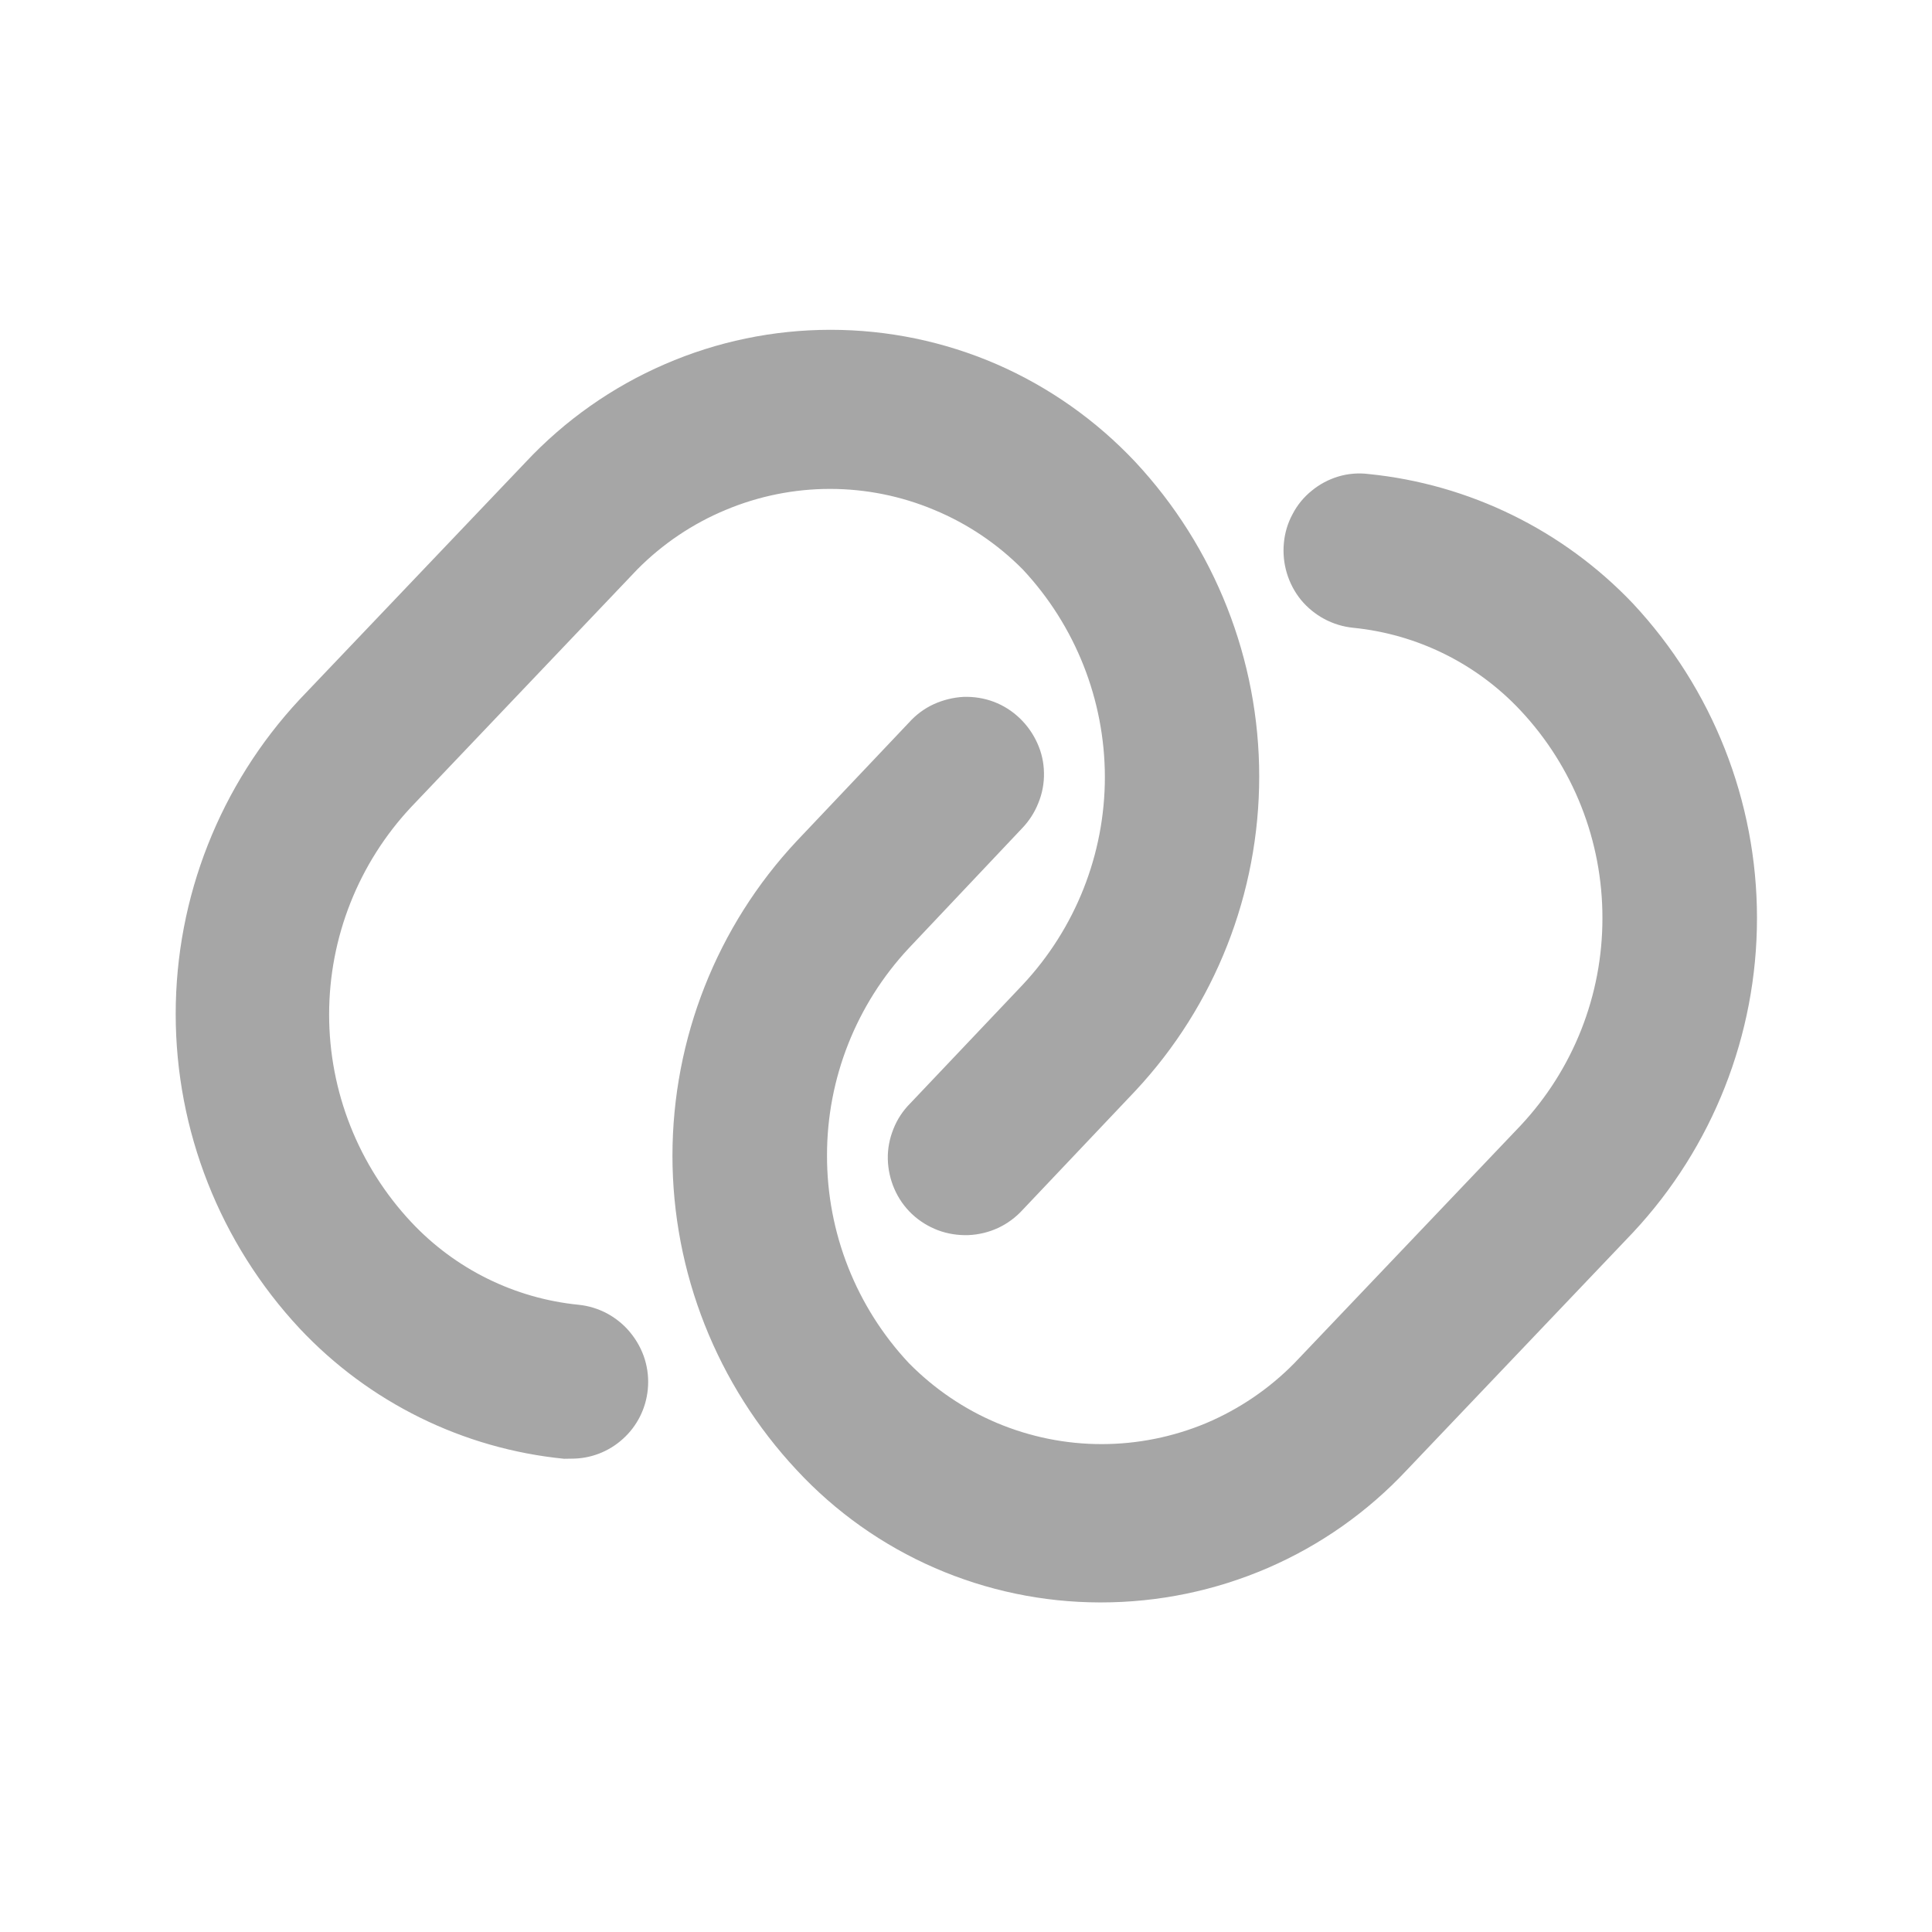 <svg width="17" height="17" viewBox="0 0 17 17" fill="none" xmlns="http://www.w3.org/2000/svg">
<g clip-path="url(#clip0_4426_65990)">
<path d="M8.226 13.797C7.766 13.597 7.351 13.303 7.01 12.935C6.308 12.184 5.917 11.195 5.917 10.168C5.918 9.14 6.308 8.151 7.01 7.401L7.999 6.357C8.06 6.289 8.134 6.234 8.217 6.196C8.299 6.159 8.387 6.137 8.477 6.132C8.568 6.129 8.659 6.143 8.744 6.175C8.829 6.207 8.906 6.256 8.972 6.319C9.037 6.381 9.09 6.456 9.127 6.538C9.165 6.621 9.185 6.71 9.186 6.801C9.188 6.892 9.171 6.983 9.136 7.067C9.103 7.151 9.053 7.227 8.99 7.292L7.998 8.342C7.535 8.837 7.276 9.49 7.277 10.168C7.276 10.847 7.534 11.5 7.998 11.995C8.22 12.22 8.484 12.4 8.775 12.522C9.066 12.644 9.378 12.707 9.693 12.707C10.009 12.707 10.322 12.644 10.614 12.522C10.904 12.399 11.168 12.22 11.389 11.995L13.379 9.905C13.843 9.41 14.101 8.757 14.1 8.078C14.101 7.399 13.843 6.746 13.379 6.251C12.992 5.838 12.469 5.58 11.907 5.524C11.727 5.506 11.562 5.417 11.447 5.278C11.334 5.138 11.28 4.959 11.297 4.779C11.305 4.689 11.331 4.602 11.374 4.523C11.415 4.444 11.472 4.374 11.542 4.318C11.611 4.261 11.69 4.219 11.776 4.193C11.862 4.167 11.953 4.16 12.042 4.171C12.929 4.26 13.755 4.665 14.369 5.311C15.07 6.062 15.46 7.051 15.46 8.078C15.46 9.105 15.07 10.095 14.369 10.845L12.379 12.935C12.035 13.303 11.618 13.597 11.155 13.797C10.692 13.997 10.193 14.1 9.688 14.1H9.676C9.177 14.099 8.684 13.996 8.226 13.797ZM4.964 12.836C4.075 12.748 3.248 12.341 2.636 11.689C1.936 10.938 1.546 9.949 1.546 8.922C1.546 7.895 1.936 6.906 2.636 6.155L4.627 4.065C4.971 3.698 5.387 3.405 5.849 3.205C6.309 3.005 6.806 2.902 7.308 2.902C7.811 2.902 8.309 3.005 8.77 3.205C9.231 3.406 9.646 3.699 9.99 4.065C10.69 4.816 11.08 5.805 11.08 6.832C11.08 7.86 10.691 8.849 9.99 9.599L8.999 10.645C8.938 10.712 8.864 10.767 8.782 10.805C8.7 10.843 8.612 10.864 8.521 10.868C8.43 10.871 8.339 10.857 8.253 10.825C8.169 10.793 8.091 10.745 8.025 10.683C7.959 10.621 7.906 10.545 7.87 10.462C7.834 10.379 7.814 10.29 7.812 10.199C7.81 10.109 7.827 10.019 7.861 9.935C7.894 9.85 7.945 9.773 8.009 9.709L8.999 8.665C9.463 8.169 9.722 7.516 9.722 6.837C9.721 6.159 9.463 5.506 8.999 5.01C8.777 4.786 8.513 4.608 8.221 4.487C7.931 4.365 7.619 4.302 7.303 4.302C6.988 4.302 6.676 4.365 6.385 4.487C6.094 4.608 5.83 4.786 5.608 5.01L3.619 7.1C3.155 7.595 2.896 8.248 2.896 8.927C2.896 9.606 3.155 10.259 3.619 10.754C4.006 11.167 4.529 11.425 5.092 11.481C5.181 11.49 5.267 11.517 5.345 11.559C5.423 11.602 5.493 11.659 5.549 11.729C5.605 11.798 5.648 11.877 5.674 11.962C5.7 12.048 5.709 12.137 5.7 12.226C5.684 12.393 5.606 12.549 5.481 12.661C5.357 12.774 5.195 12.836 5.027 12.835L4.964 12.836Z" fill="#A6A6A6"/>
</g>
<defs>
<clipPath id="clip0_4426_65990">
<rect width="16" height="16" fill="white" transform="translate(0.5 0.5)"/>
</clipPath>
</defs>
</svg>
